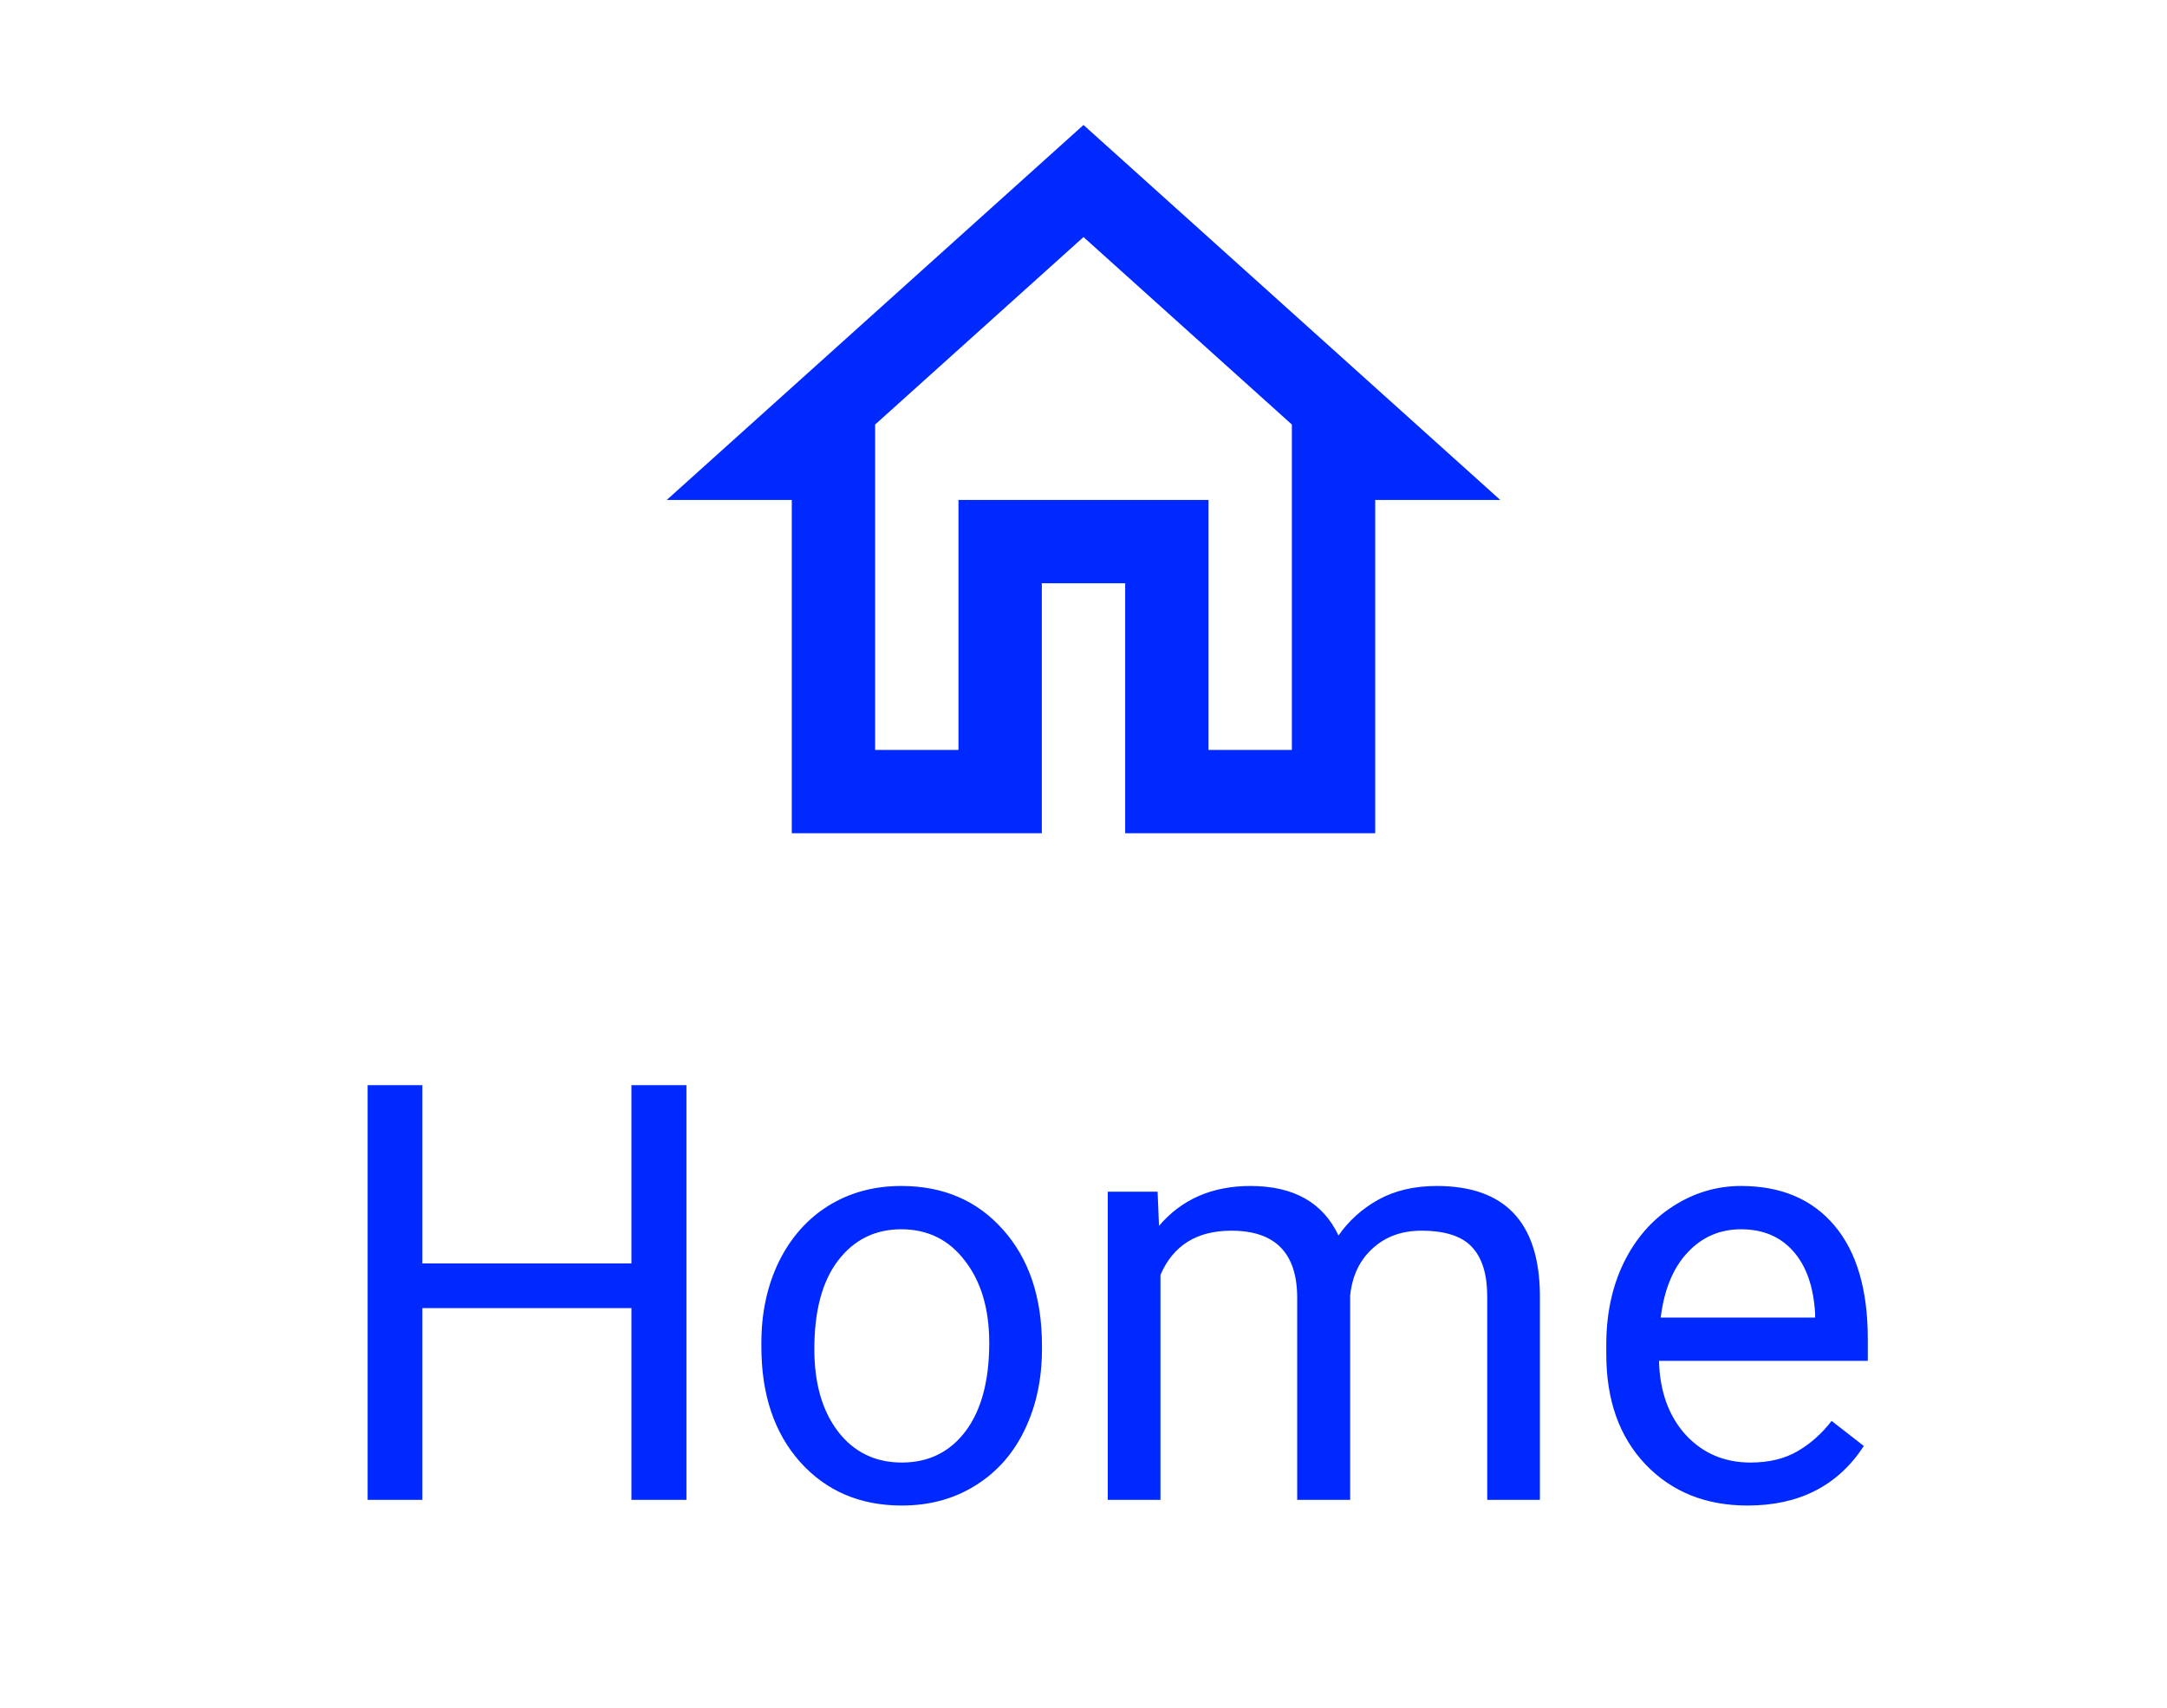 <svg width="52" height="41" viewBox="0 0 52 41" fill="none" xmlns="http://www.w3.org/2000/svg">
<rect x="0" y="0" width="52" height="41" fill="#808080" stroke="none"/>
<g clip-path="url(#clip0)">
<rect width="52" height="41" fill="white"/>
<path d="M16.472 36H15.152V31.399H10.135V36H8.822V26.047H10.135V30.326H15.152V26.047H16.472V36ZM18.27 32.233C18.27 31.509 18.411 30.857 18.693 30.278C18.98 29.7 19.377 29.253 19.883 28.939C20.393 28.624 20.974 28.467 21.626 28.467C22.633 28.467 23.447 28.815 24.066 29.513C24.691 30.21 25.003 31.137 25.003 32.295V32.384C25.003 33.104 24.864 33.751 24.586 34.325C24.312 34.895 23.918 35.339 23.403 35.658C22.893 35.977 22.305 36.137 21.64 36.137C20.637 36.137 19.824 35.788 19.199 35.091C18.579 34.394 18.27 33.471 18.27 32.322V32.233ZM19.541 32.384C19.541 33.204 19.73 33.863 20.108 34.359C20.491 34.856 21.002 35.105 21.64 35.105C22.282 35.105 22.793 34.854 23.171 34.352C23.549 33.847 23.738 33.14 23.738 32.233C23.738 31.422 23.545 30.766 23.157 30.265C22.774 29.759 22.264 29.506 21.626 29.506C21.002 29.506 20.498 29.754 20.115 30.251C19.732 30.748 19.541 31.459 19.541 32.384ZM27.778 28.604L27.812 29.424C28.355 28.786 29.086 28.467 30.007 28.467C31.041 28.467 31.745 28.863 32.119 29.656C32.365 29.301 32.684 29.014 33.076 28.795C33.473 28.576 33.94 28.467 34.477 28.467C36.1 28.467 36.925 29.326 36.952 31.044V36H35.688V31.119C35.688 30.59 35.567 30.196 35.325 29.936C35.084 29.672 34.678 29.54 34.108 29.54C33.639 29.54 33.249 29.681 32.94 29.964C32.63 30.242 32.45 30.618 32.399 31.092V36H31.128V31.153C31.128 30.078 30.602 29.54 29.549 29.54C28.719 29.54 28.152 29.893 27.847 30.6V36H26.582V28.604H27.778ZM41.935 36.137C40.933 36.137 40.117 35.809 39.488 35.152C38.859 34.492 38.545 33.61 38.545 32.507V32.274C38.545 31.541 38.684 30.887 38.962 30.312C39.245 29.734 39.636 29.283 40.138 28.959C40.644 28.631 41.19 28.467 41.778 28.467C42.74 28.467 43.487 28.784 44.02 29.417C44.554 30.05 44.82 30.957 44.82 32.138V32.664H39.81C39.828 33.393 40.04 33.983 40.445 34.435C40.855 34.881 41.375 35.105 42.004 35.105C42.45 35.105 42.829 35.013 43.139 34.831C43.449 34.649 43.72 34.407 43.952 34.106L44.725 34.708C44.105 35.66 43.175 36.137 41.935 36.137ZM41.778 29.506C41.268 29.506 40.84 29.693 40.493 30.066C40.147 30.436 39.933 30.955 39.851 31.625H43.556V31.529C43.519 30.887 43.346 30.39 43.036 30.039C42.726 29.684 42.307 29.506 41.778 29.506Z" fill="#0029FF"/>
<path d="M26 5.69L31 10.19V18H29V12H23V18H21V10.19L26 5.69V5.69ZM26 3L16 12H19V20H25V14H27V20H33V12H36L26 3Z" fill="#0029FF"/>
</g>
<defs>
<clipPath id="clip0">
<rect width="52" height="41" fill="white"/>
</clipPath>
</defs>
</svg>
